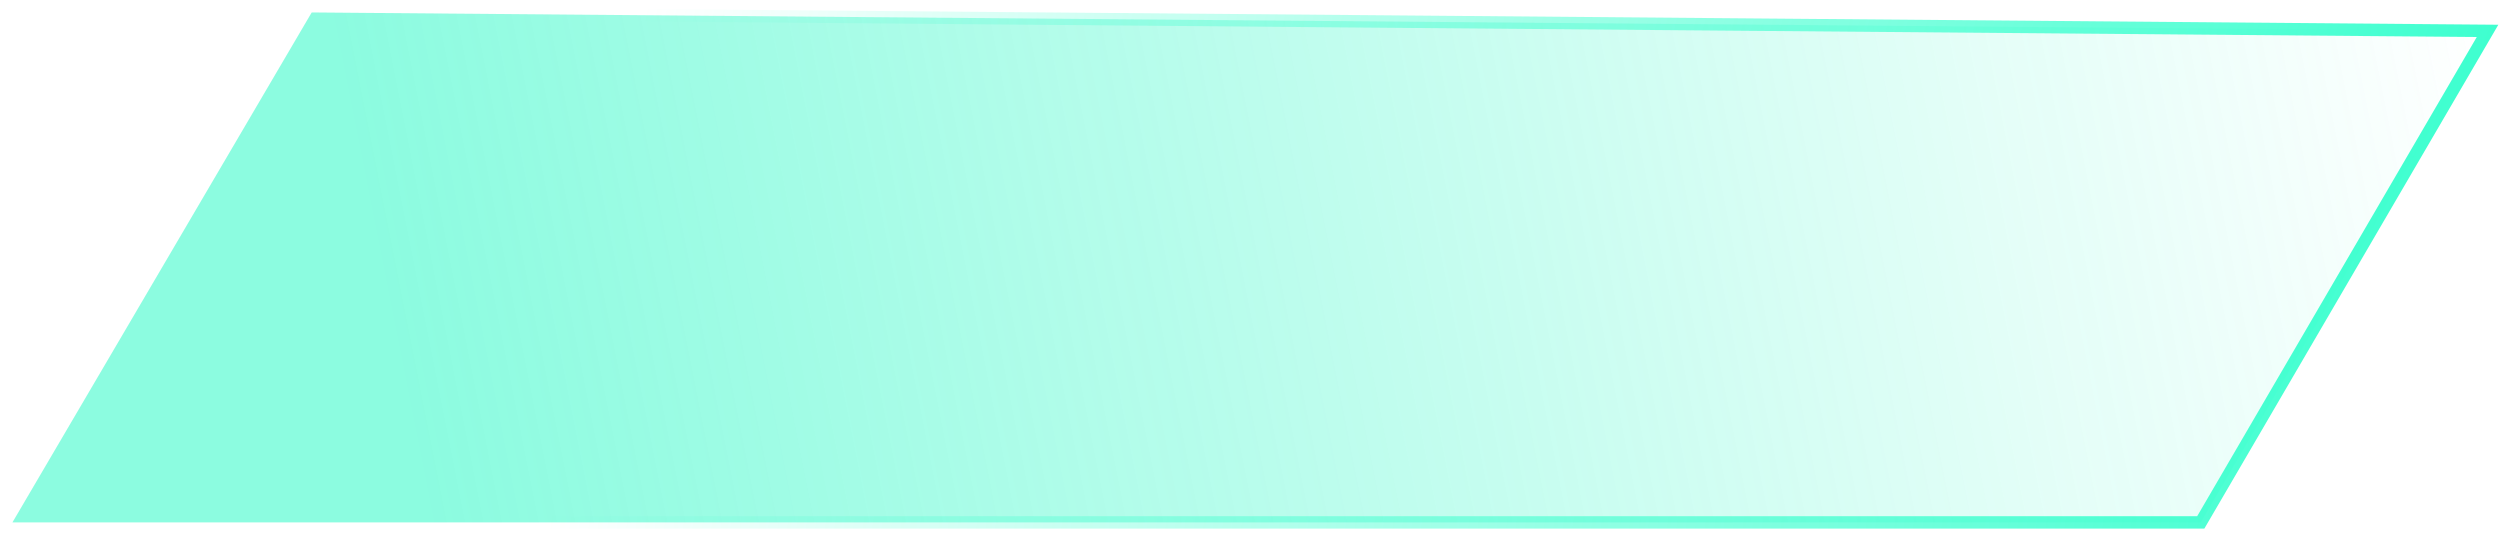 <svg xmlns="http://www.w3.org/2000/svg" width="201" height="43" viewBox="0 0 201 43" fill="none">
  <path d="M25.061 1L1 42L176.942 42L200 2.482L25.061 1Z" fill="url(#paint0_linear_57_119)" stroke="url(#paint1_angular_57_119)"/>
  <defs>
    <linearGradient id="paint0_linear_57_119" x1="33.081" y1="33.602" x2="199.818" y2="0.576" gradientUnits="userSpaceOnUse">
      <stop stop-color="#05F7BB" stop-opacity="0.46"/>
      <stop offset="1" stop-color="#05F7BB" stop-opacity="0"/>
    </linearGradient>
    <radialGradient id="paint1_angular_57_119" cx="0" cy="0" r="1" gradientUnits="userSpaceOnUse" gradientTransform="translate(239.098 42) rotate(-166.625) scale(192.183 361.232)">
      <stop stop-color="#00FFC0"/>
      <stop offset="1" stop-color="#00FFC0" stop-opacity="0"/>
    </radialGradient>
  </defs>
</svg>